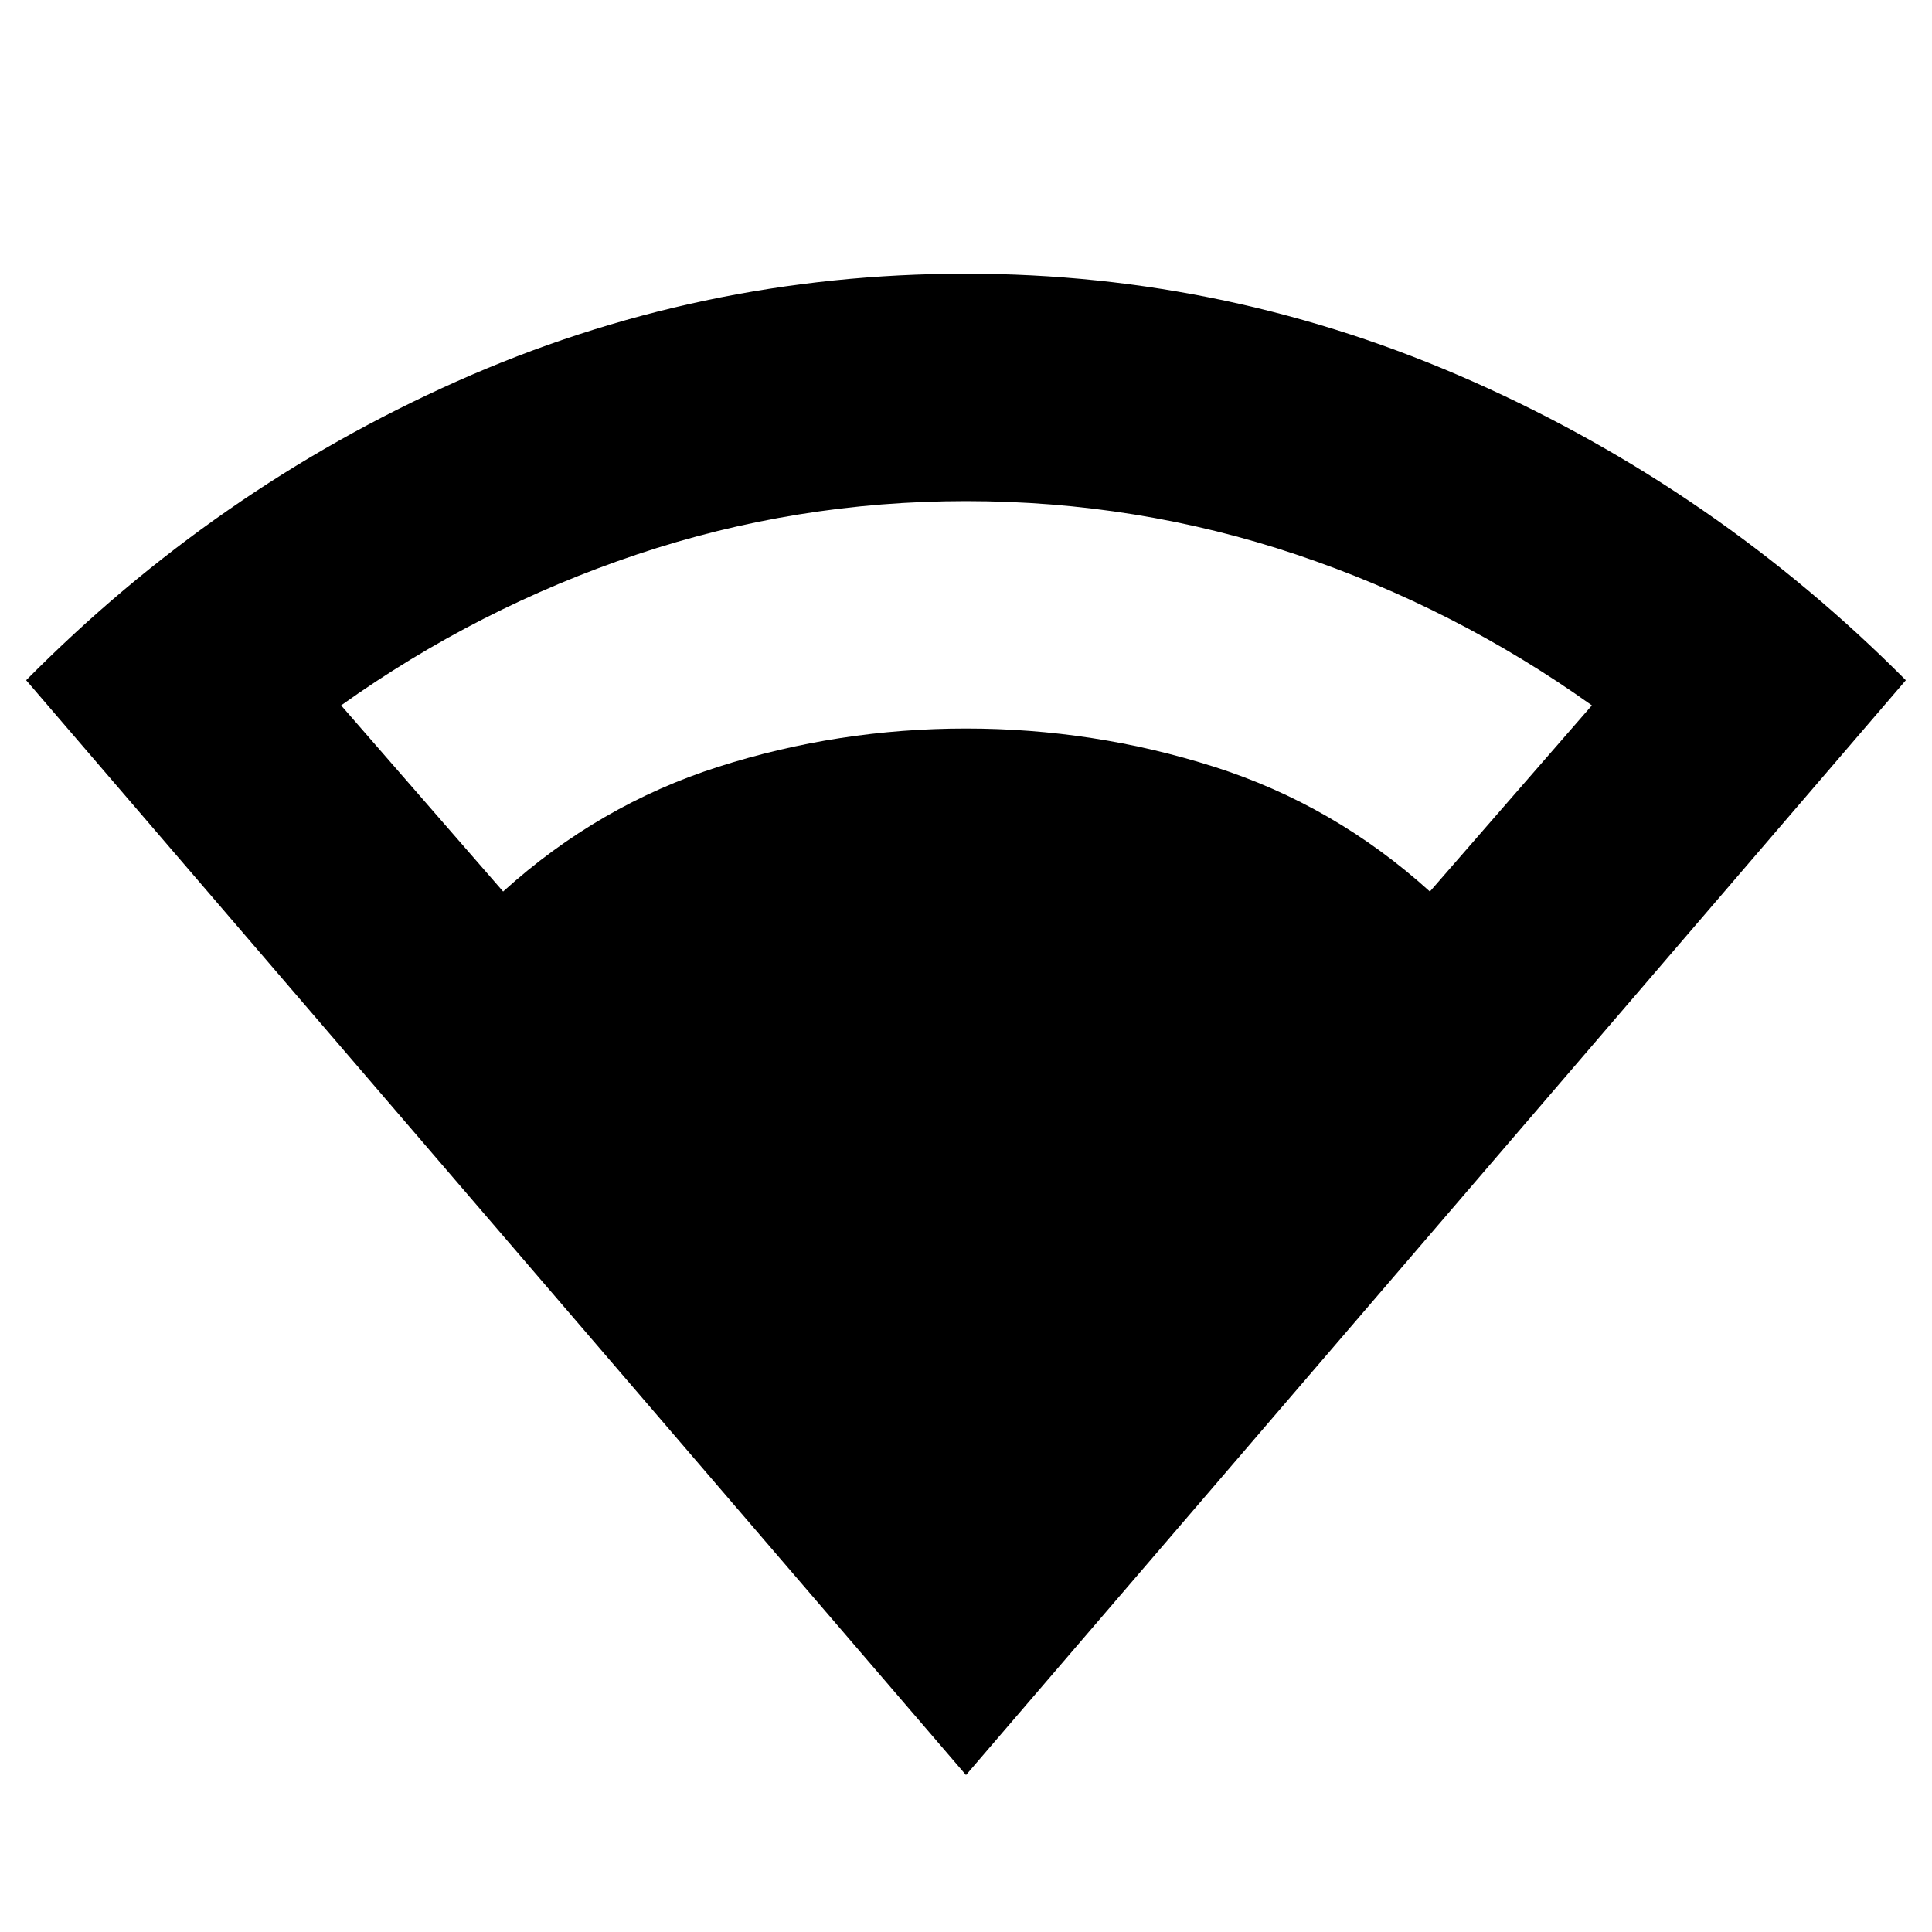 <svg xmlns="http://www.w3.org/2000/svg" height="20" viewBox="0 -960 960 960" width="20"><path d="M480-78 13-622q94-95 214-148.5T480-824q131.5 0 252.25 53.75T947-622L480-78ZM250-517q47.5-43 107-62t123-19q63.5 0 123.25 19t107.25 62l80.5-92.5q-68-48.5-147-75T480-711q-84.5 0-163.5 26.5t-147 75L250-517Z"/></svg>
